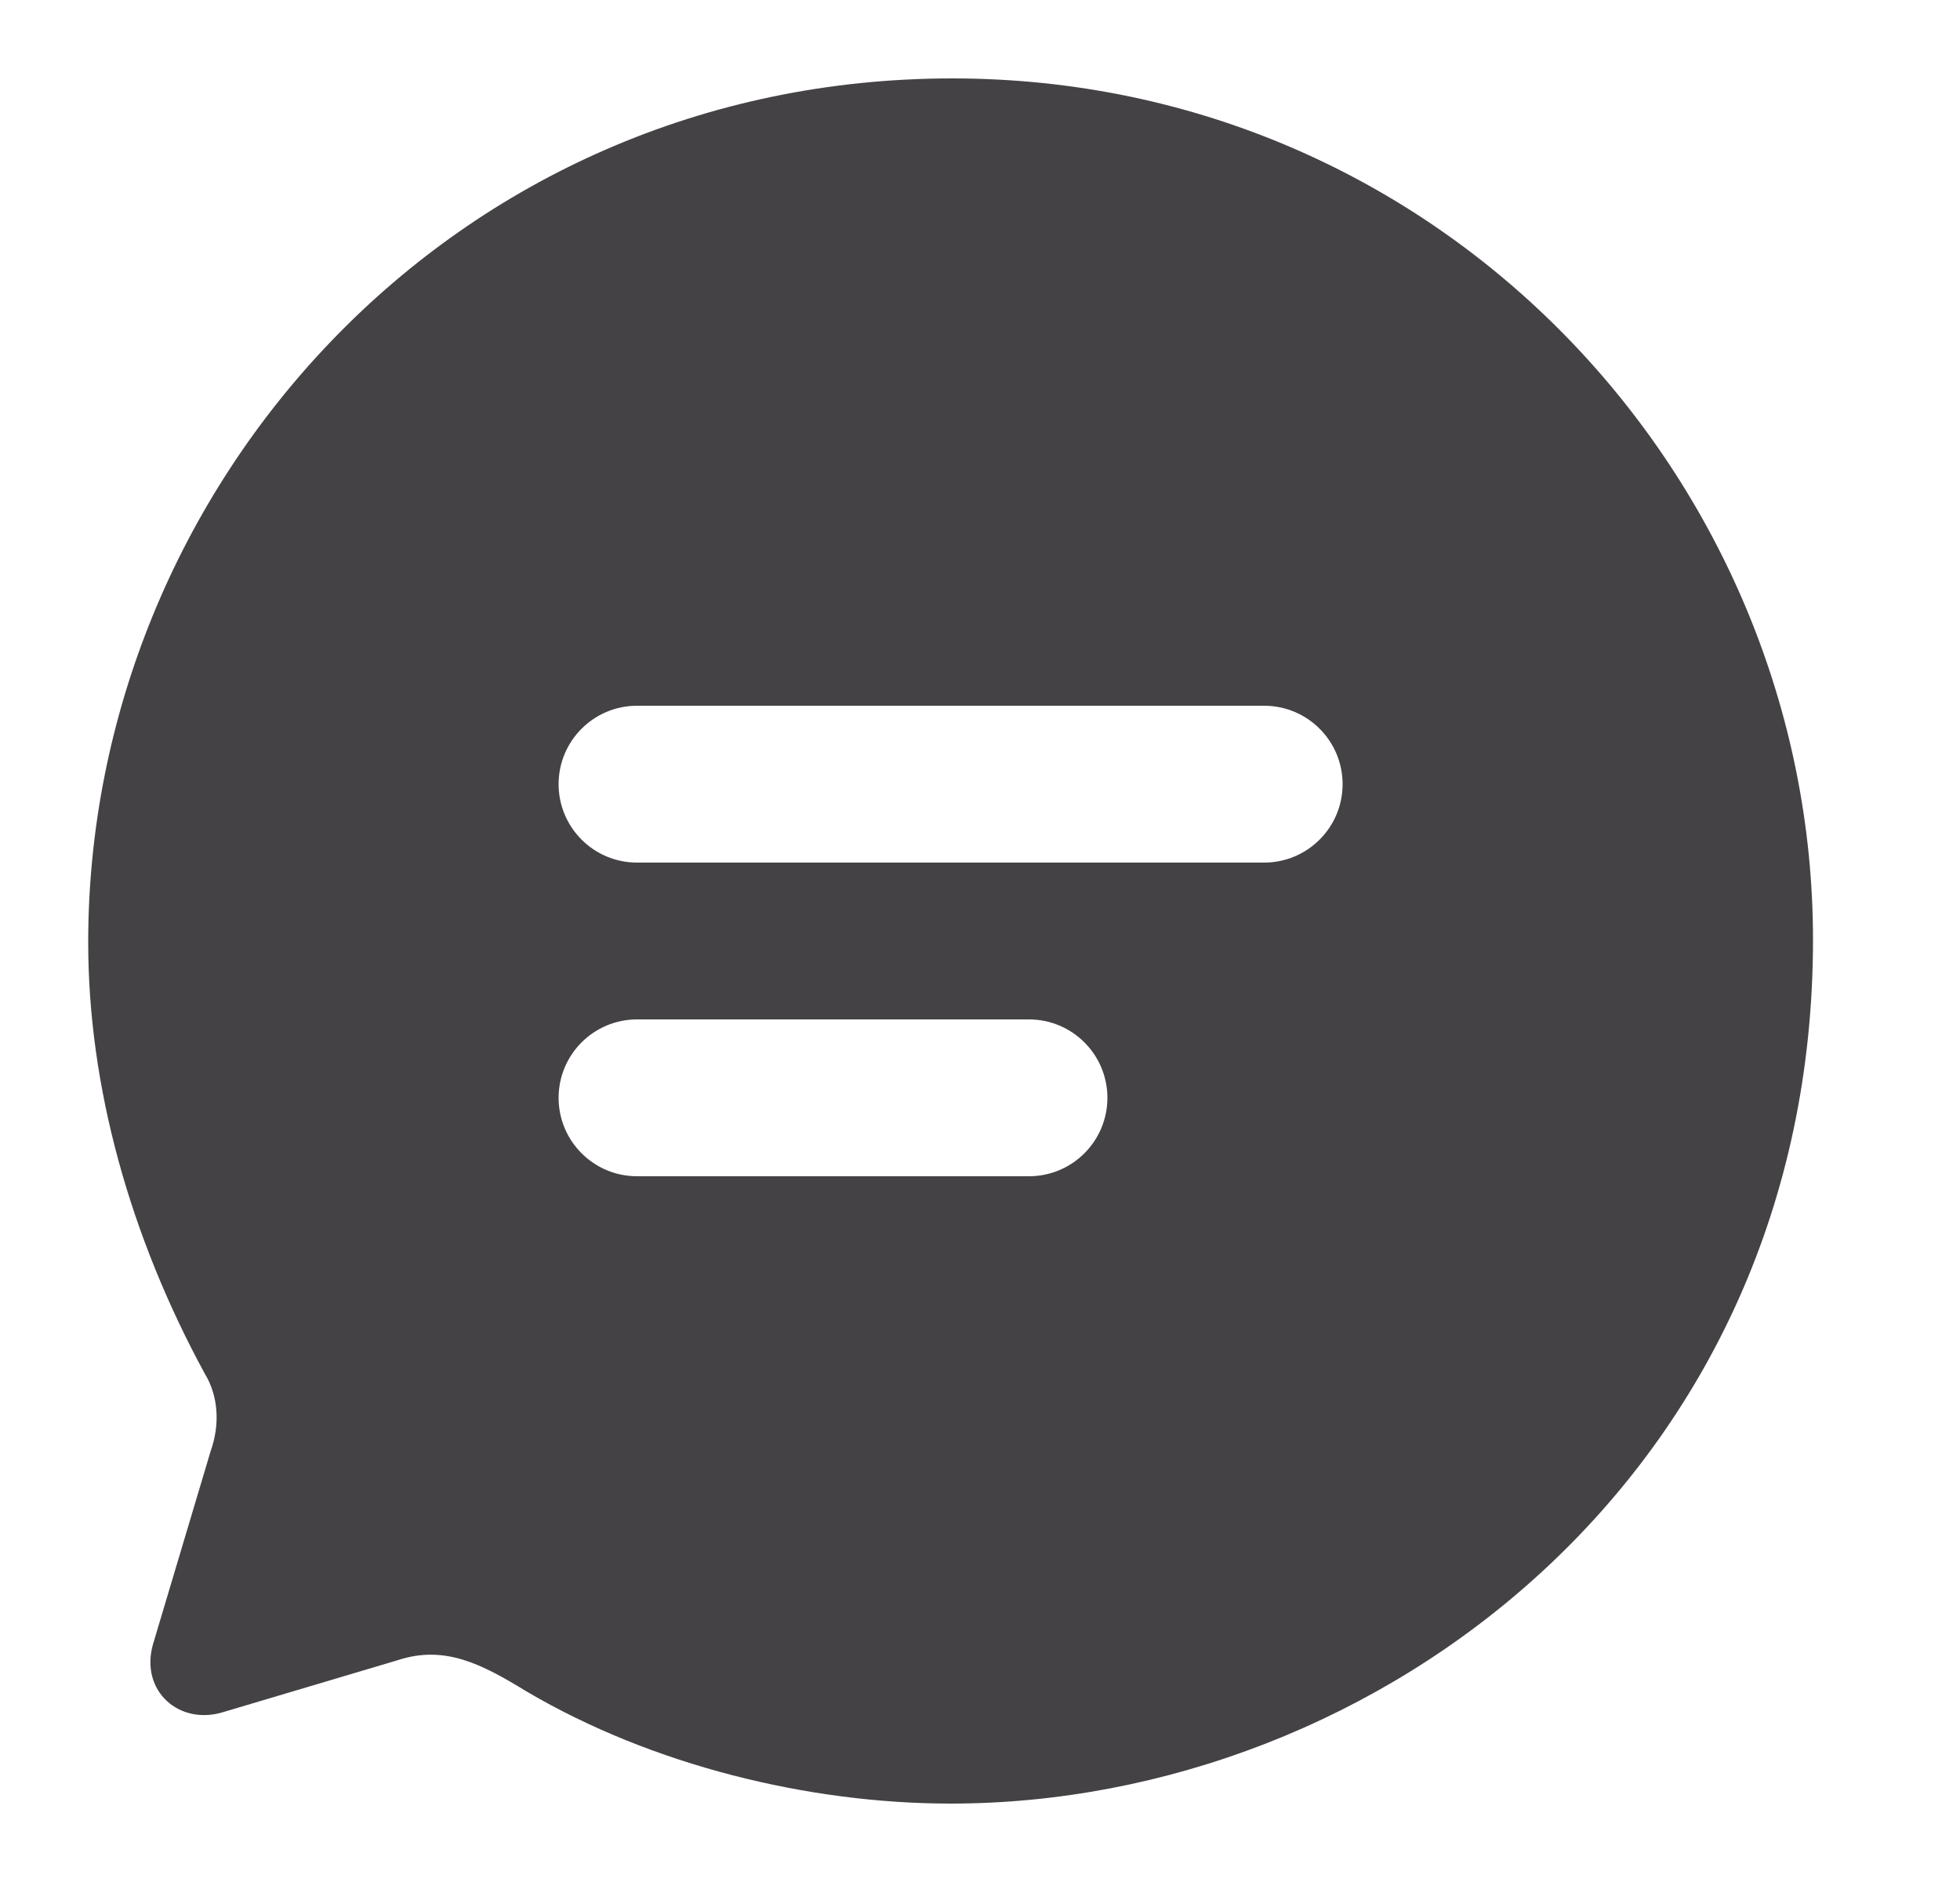<svg width="25" height="24" viewBox="0 0 25 24" fill="none" xmlns="http://www.w3.org/2000/svg">
<path fill-rule="evenodd" clip-rule="evenodd" d="M12.147 1C5.756 1 1.125 6.222 1.125 12.017C1.125 13.867 1.664 15.773 2.61 17.514C2.786 17.8 2.808 18.164 2.687 18.505L1.95 20.973C1.785 21.568 2.291 22.009 2.852 21.832L5.074 21.171C5.679 20.973 6.152 21.226 6.713 21.568C8.319 22.515 10.321 23 12.125 23C17.581 23 23.125 18.781 23.125 11.983C23.125 6.123 18.395 1 12.147 1ZM7.125 10C7.125 9.448 7.573 9 8.125 9H16.125C16.677 9 17.125 9.448 17.125 10C17.125 10.552 16.677 11 16.125 11H8.125C7.573 11 7.125 10.552 7.125 10ZM8.125 13C7.573 13 7.125 13.448 7.125 14C7.125 14.552 7.573 15 8.125 15H13.125C13.677 15 14.125 14.552 14.125 14C14.125 13.448 13.677 13 13.125 13H8.125Z" fill="#444245"/>
</svg>
